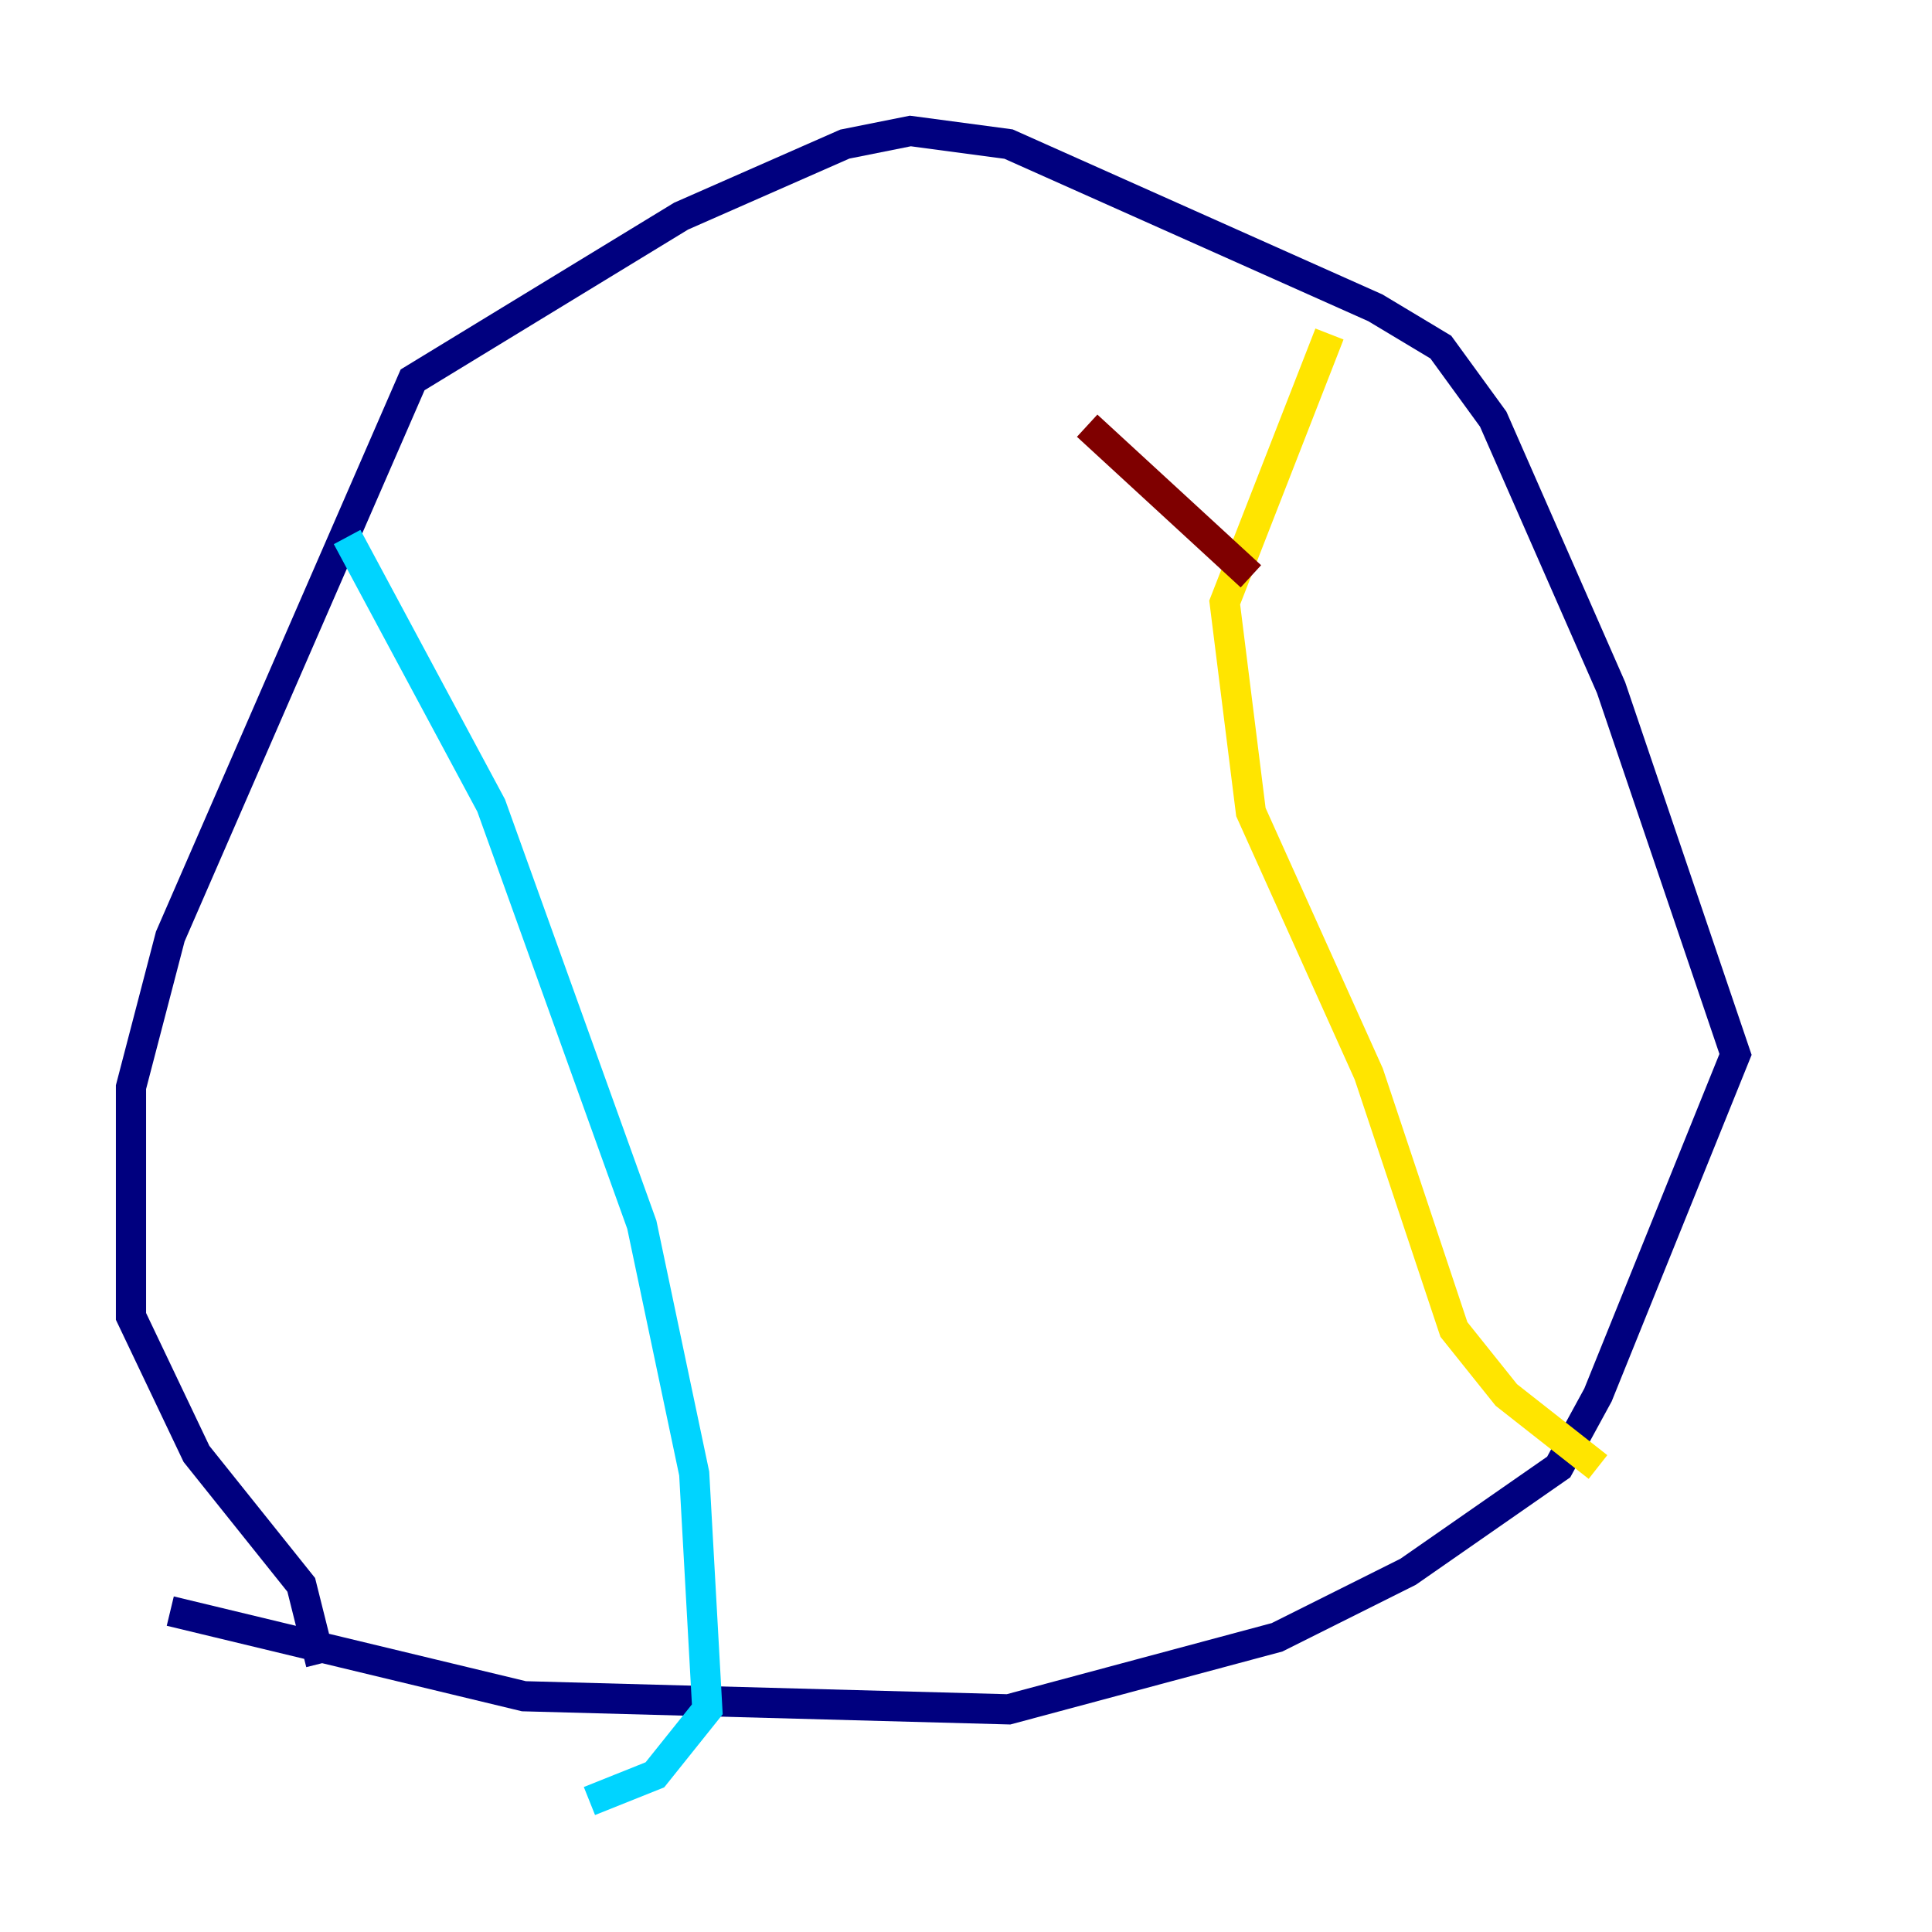 <?xml version="1.0" encoding="utf-8" ?>
<svg baseProfile="tiny" height="128" version="1.2" viewBox="0,0,128,128" width="128" xmlns="http://www.w3.org/2000/svg" xmlns:ev="http://www.w3.org/2001/xml-events" xmlns:xlink="http://www.w3.org/1999/xlink"><defs /><polyline fill="none" points="21.261,110.21 19.959,105.003 13.017,96.325 8.678,87.214 8.678,72.027 11.281,62.047 27.336,25.166 45.125,14.319 55.973,9.546 60.312,8.678 66.82,9.546 91.119,20.393 95.458,22.997 98.929,27.77 106.739,45.559 114.983,69.858 105.871,92.42 103.268,97.193 93.288,104.136 84.61,108.475 66.82,113.248 34.712,112.38 11.281,106.739" stroke="#00007f" stroke-width="2" /><polyline fill="none" points="22.997,35.58 32.542,53.37 42.522,81.139 45.993,97.627 46.861,113.248 43.39,117.586 39.051,119.322" stroke="#00d4ff" stroke-width="2" /><polyline fill="none" points="88.081,22.129 81.139,39.919 82.875,53.803 90.685,71.159 96.325,88.081 99.797,92.42 105.871,97.193" stroke="#ffe500" stroke-width="2" /><polyline fill="none" points="72.027,28.203 82.875,38.183" stroke="#7f0000" stroke-width="2" /></svg>